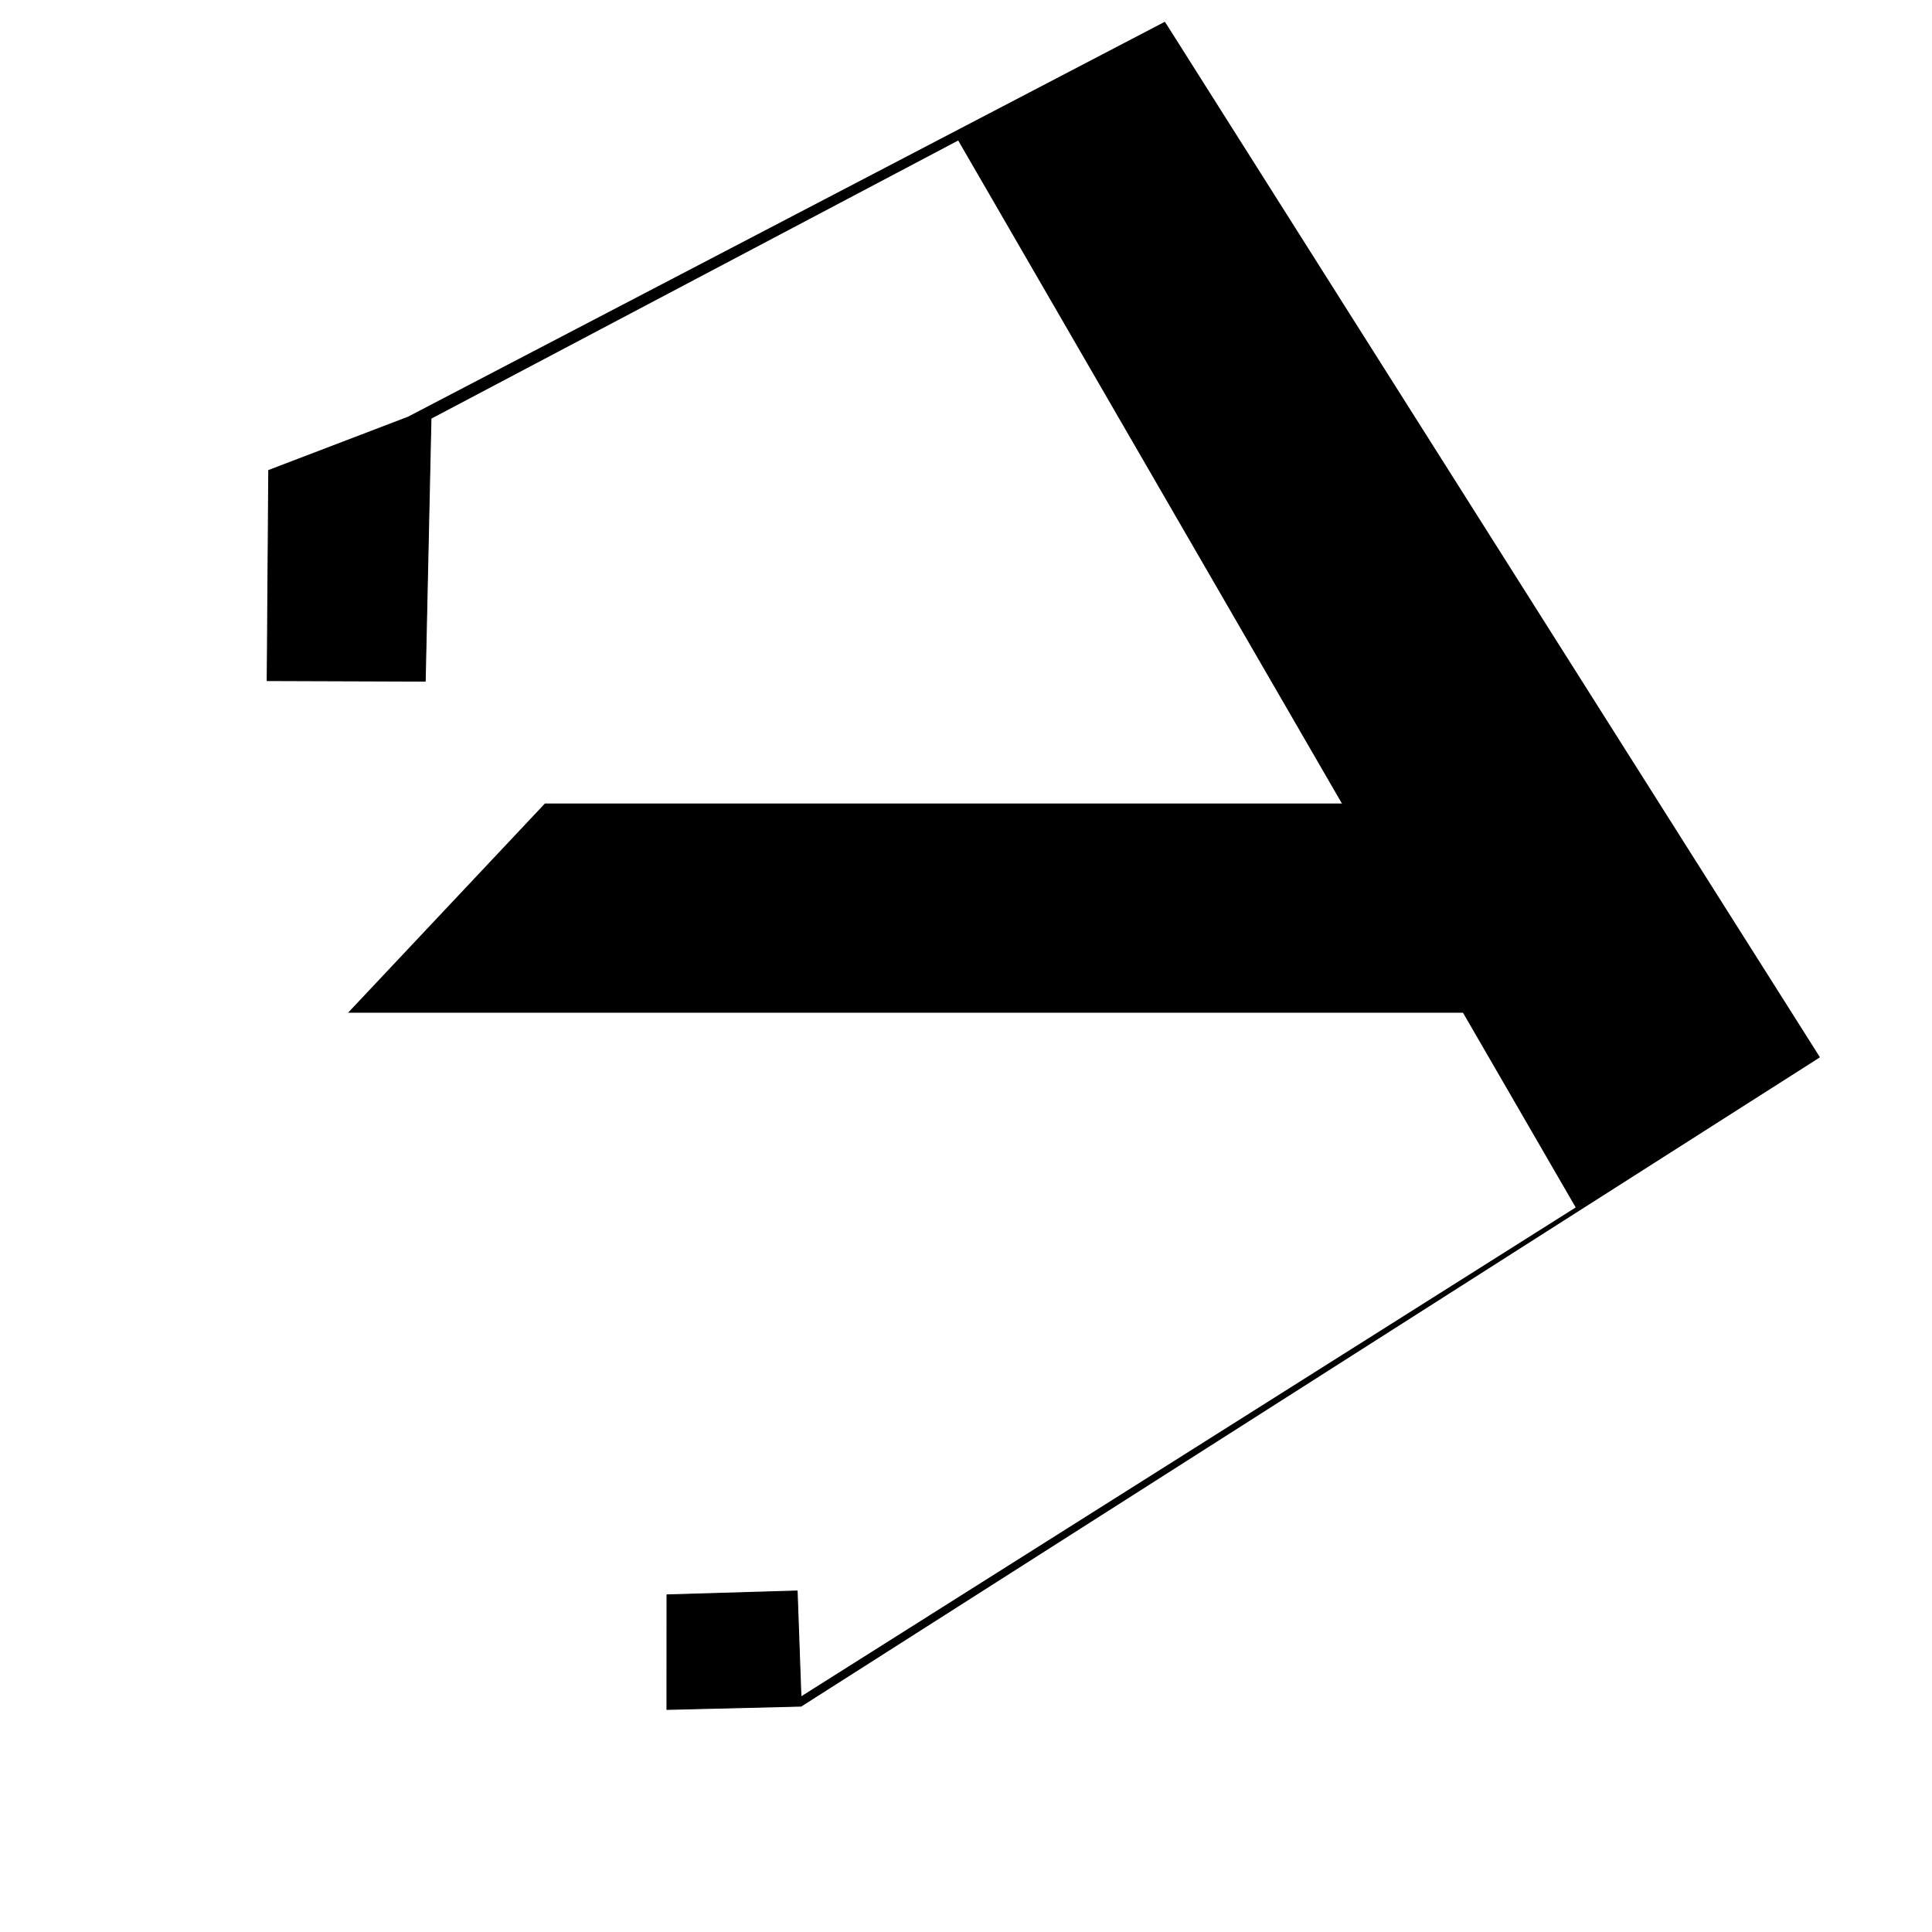 <?xml version="1.0" encoding="UTF-8" standalone="no"?>
<!DOCTYPE svg PUBLIC "-//W3C//DTD SVG 1.1//EN" "http://www.w3.org/Graphics/SVG/1.1/DTD/svg11.dtd">
<svg width="100%" height="100%" viewBox="0 0 2048 2048" version="1.1" xmlns="http://www.w3.org/2000/svg" xmlns:xlink="http://www.w3.org/1999/xlink" xml:space="preserve" xmlns:serif="http://www.serif.com/" style="fill-rule:evenodd;clip-rule:evenodd;stroke-linecap:round;stroke-linejoin:round;stroke-miterlimit:1.5;">
    <g id="レイヤー4">
        <path d="M284.87,498.669L283.236,721.466L450.739,722.033L456.848,443.411L1015.93,148.27L1670.98,1280.11L849.038,1798.95L845.014,1686.53L707.047,1690.63L706.98,1812.06L849.138,1808.58L1928.54,1120.64L1234.67,23.702L432.743,442.173L284.87,498.669Z" style="stroke:black;stroke-width:1px;"/>
        <g transform="matrix(0.881,0,0,0.792,250.411,213.46)">
            <path d="M1651.25,1085.96L134.549,1085.96L371.396,805.943L1357.02,805.943L1651.25,1085.96Z"/>
        </g>
    </g>
</svg>
